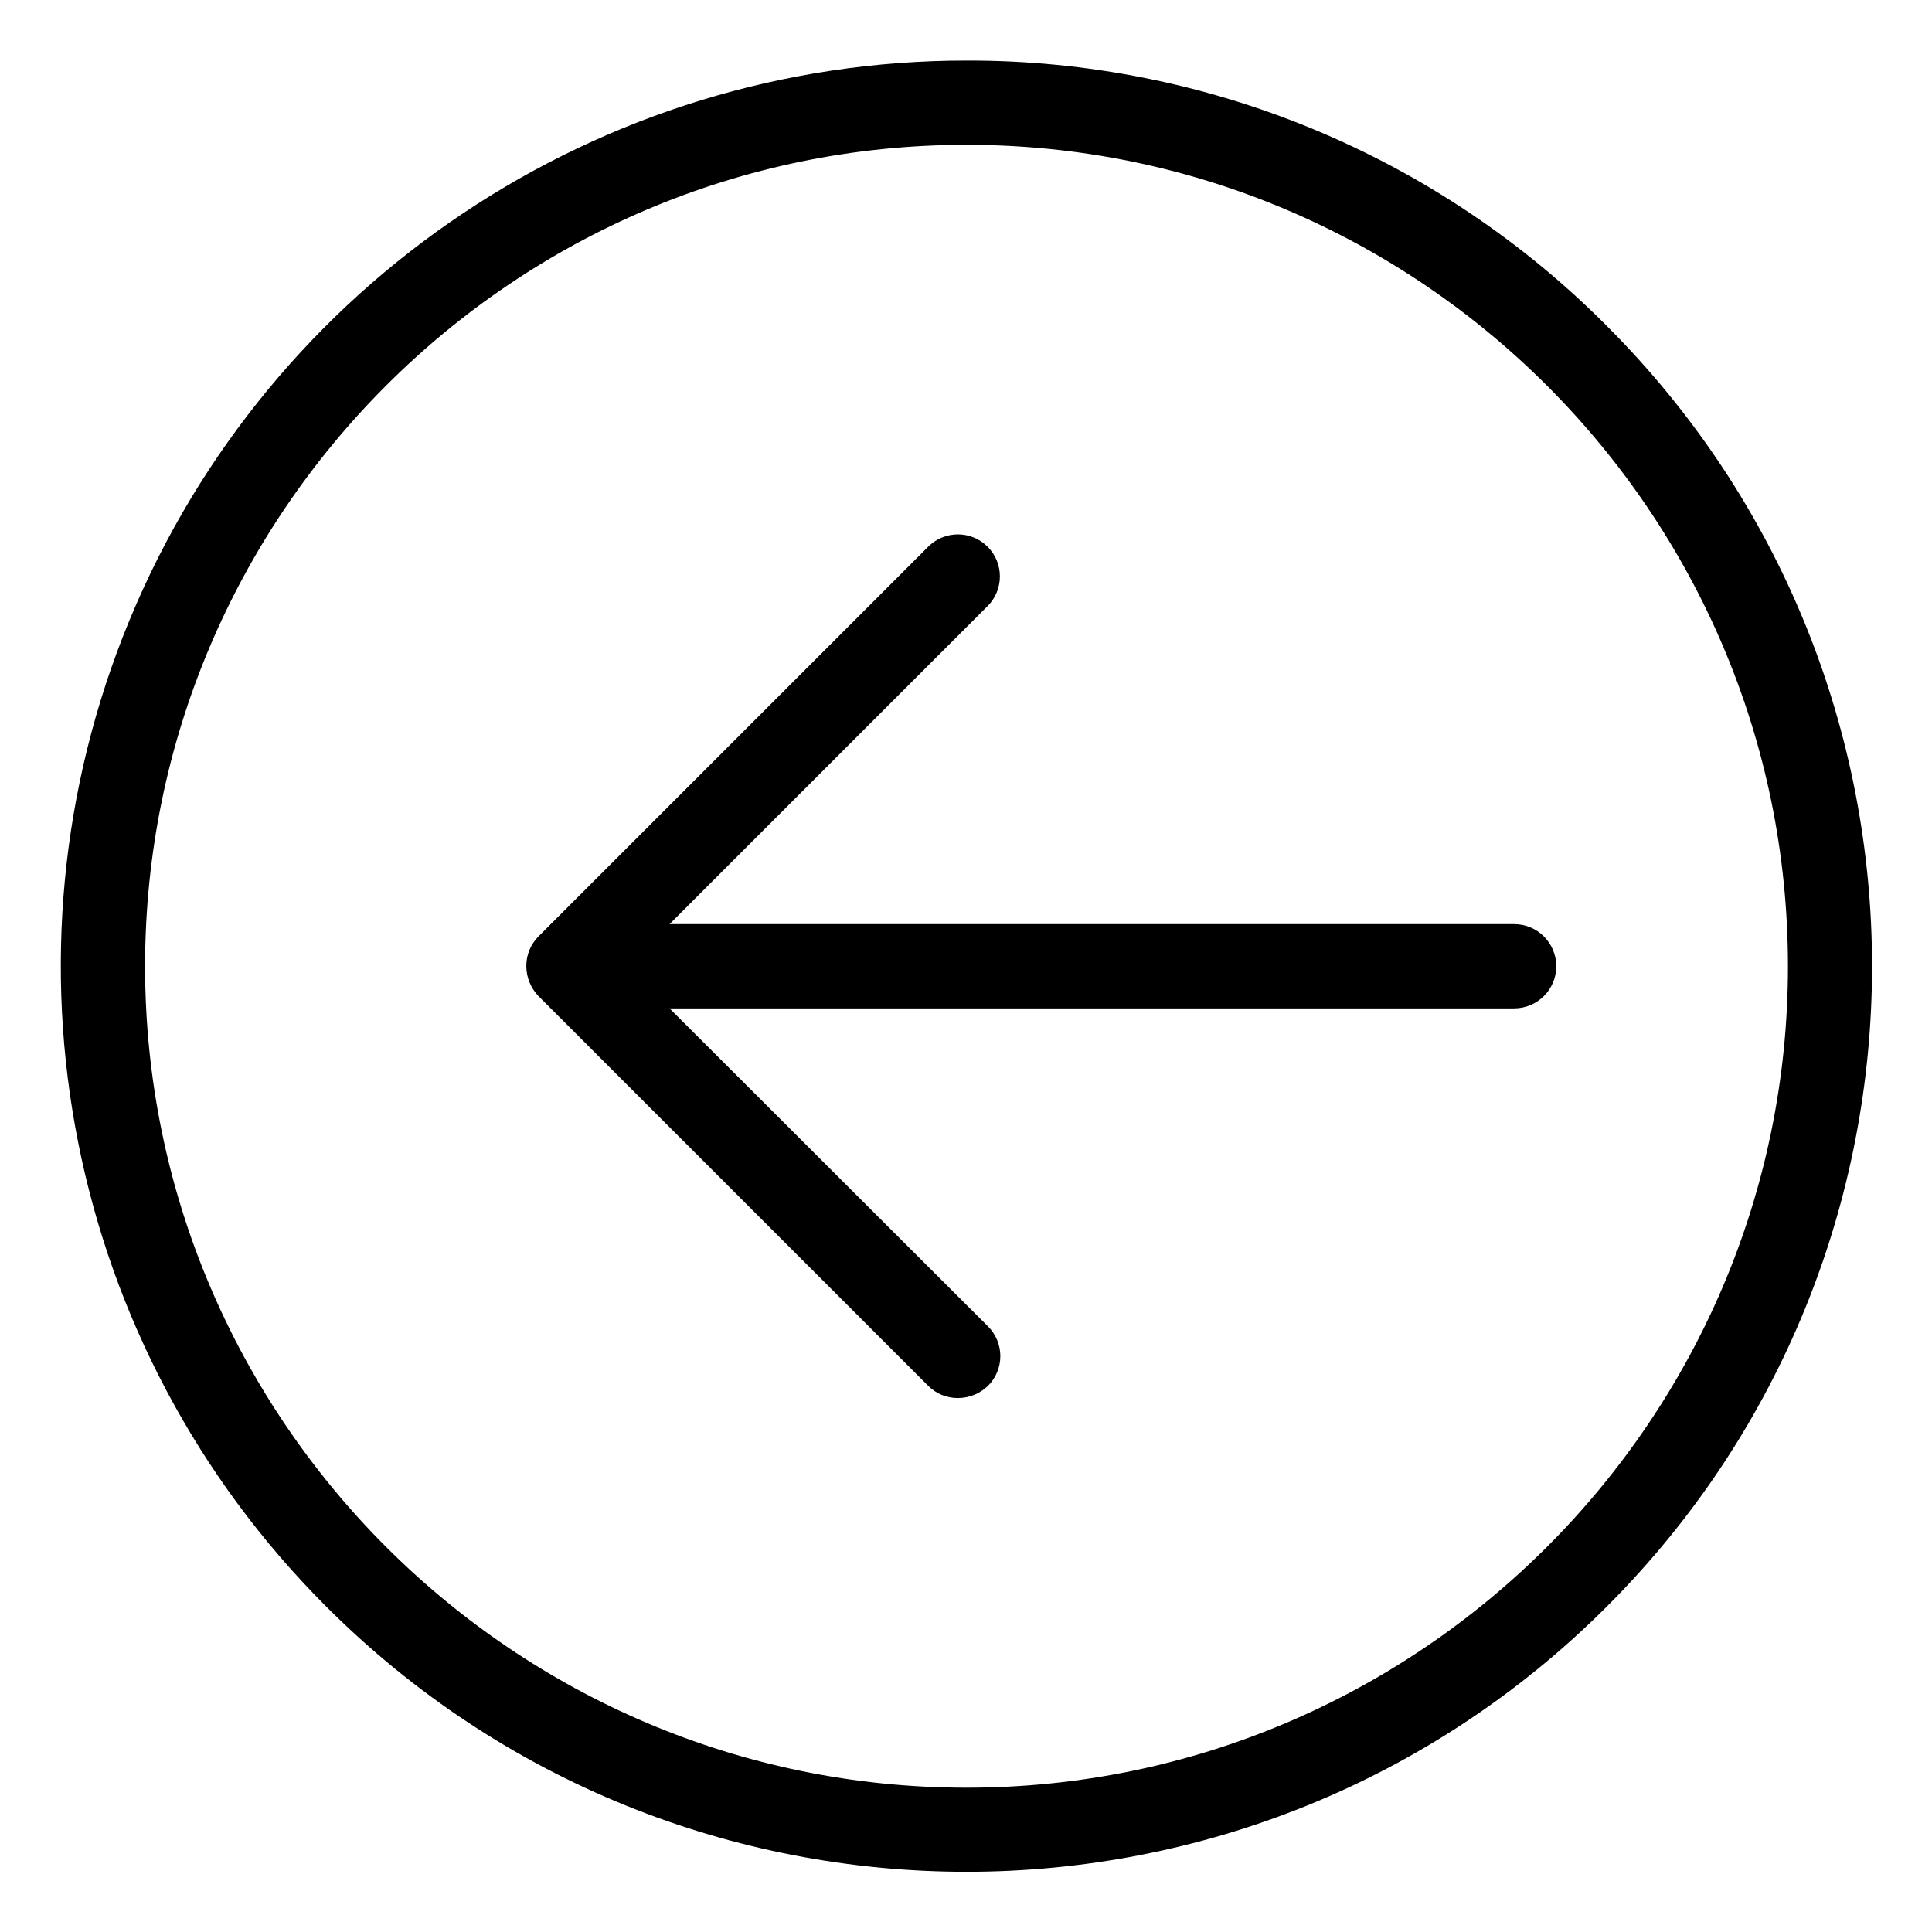 <svg height="37" viewBox="-18 -18 572.009 572" width="37" xmlns="http://www.w3.org/2000/svg" id="Capa_1"><path d="m430.293 255.602h-250.062l94.164-94.164c4.855-4.855 4.855-12.73 0-17.582-4.859-4.855-12.73-4.855-17.582 0l-115.367 115.367c-2.348 2.344-3.656 5.535-3.621 8.852.023 3.309 1.32 6.48 3.621 8.859l115.367 115.363c2.336 2.355 5.531 3.66 8.852 3.617 3.309-.016 6.484-1.312 8.855-3.617 2.336-2.332 3.648-5.492 3.648-8.793 0-3.297-1.312-6.465-3.648-8.793l-94.289-94.164h250.062c6.891 0 12.473-5.582 12.473-12.473 0-6.887-5.582-12.473-12.473-12.473zm0 0"/><path d="m268.156-.074c-108.457-.02-206.242 65.309-247.746 165.512-41.496 100.207-18.543 215.543 58.172 292.211 104.703 104.703 274.453 104.703 379.152 0 104.699-104.695 104.699-274.445 0-379.148-50.168-50.453-118.43-78.746-189.578-78.574zm0 511.355c-134.074 0-243.203-109.133-243.203-243.207s109.129-243.203 243.203-243.203 243.207 109.129 243.207 243.203-109.133 243.207-243.207 243.207zm0 0"/></svg>
